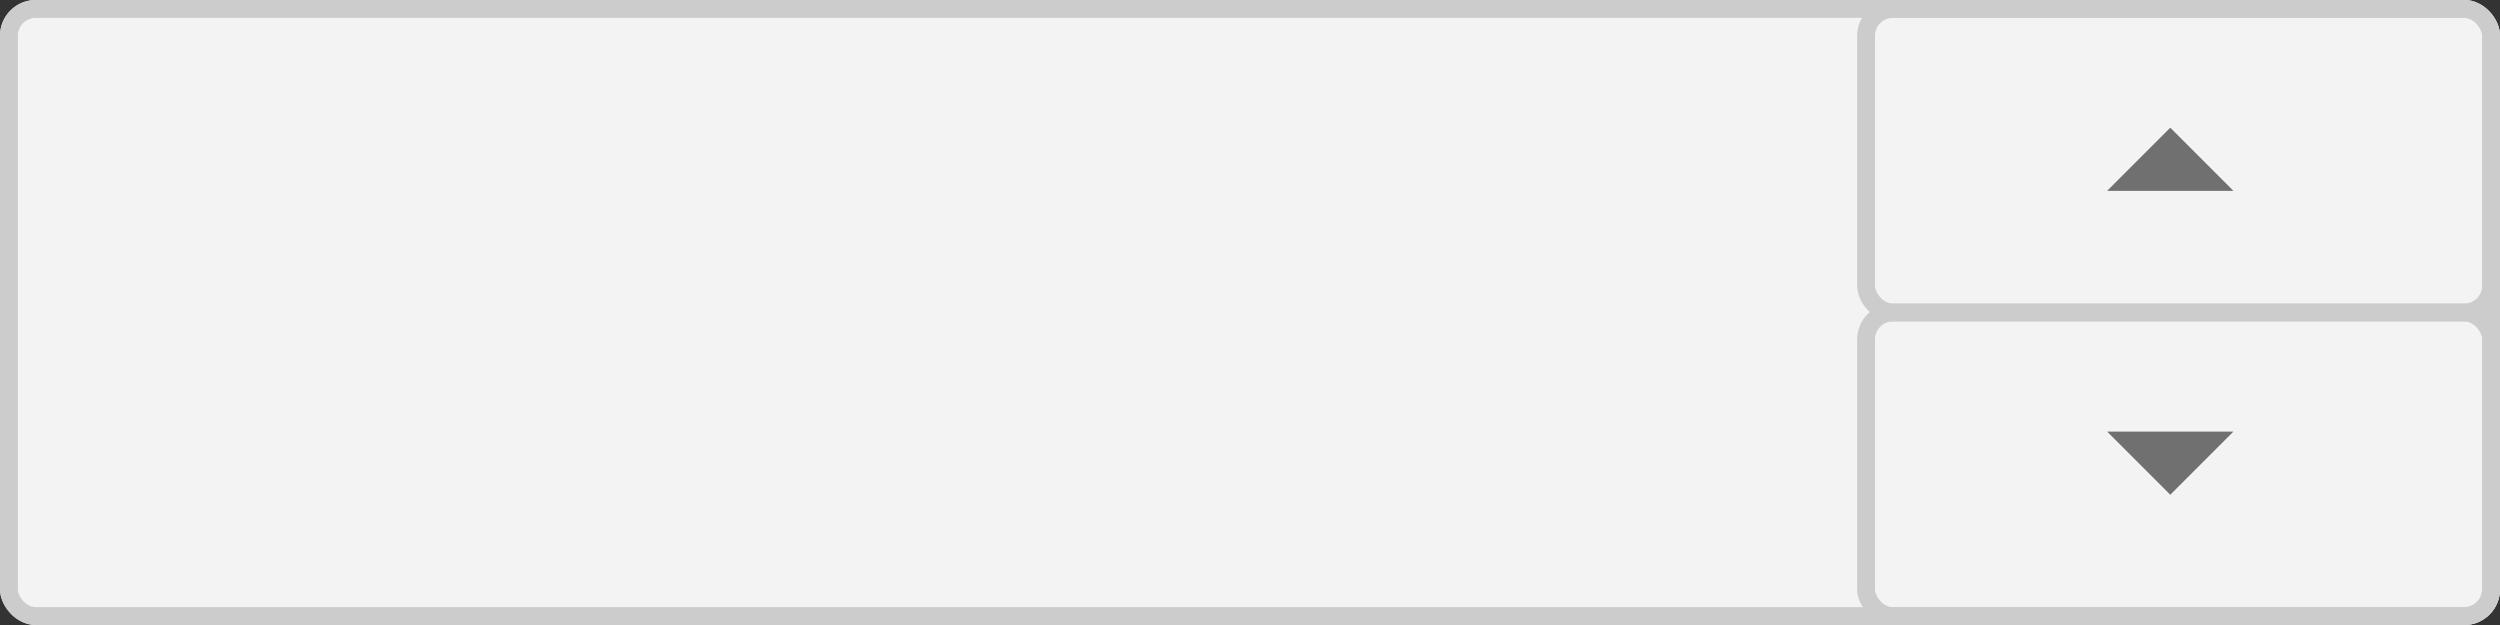 <svg xmlns="http://www.w3.org/2000/svg" width="140" height="35" viewBox="0 0 140 35">
  <rect x="0" y="0" width="140" height="35" fill="#333333" stroke="none"/>
  <g id="组_1476" data-name="组 1476" transform="translate(8584 -9943)">
    <g id="组_1021" data-name="组 1021" transform="translate(-8584 9943)">
      <g id="矩形_954" data-name="矩形 954" fill="#f3f3f3" stroke="#ccc" stroke-width="1">
        <rect width="140" height="35" rx="2" stroke="none"/>
        <rect x="0.5" y="0.5" width="139" height="34" rx="1.5" fill="none"/>
      </g>
    </g>
    <g id="组_1068" data-name="组 1068" transform="translate(-19263 19996) rotate(180)">
      <g id="矩形_789" data-name="矩形 789" transform="translate(-10819 10035)" fill="none" stroke="#ccc" stroke-width="1">
        <rect width="36" height="18" rx="2" stroke="none"/>
        <rect x="0.5" y="0.5" width="35" height="17" rx="1.5" fill="none"/>
      </g>
      <path id="路径_769" data-name="路径 769" d="M0,0V5H5Z" transform="translate(-10804.071 10042.313) rotate(-45)" fill="#707070"/>
    </g>
    <g id="组_1069" data-name="组 1069" transform="translate(2339 -75.143)">
      <g id="矩形_789-2" data-name="矩形 789" transform="translate(-10819 10035.143)" fill="none" stroke="#ccc" stroke-width="1">
        <rect width="36" height="18" rx="2" stroke="none"/>
        <rect x="0.5" y="0.5" width="35" height="17" rx="1.5" fill="none"/>
      </g>
      <path id="路径_769-2" data-name="路径 769" d="M5,5H0V0Z" transform="translate(-10805 10042.313) rotate(-45)" fill="#707070"/>
    </g>
  </g>
</svg>
